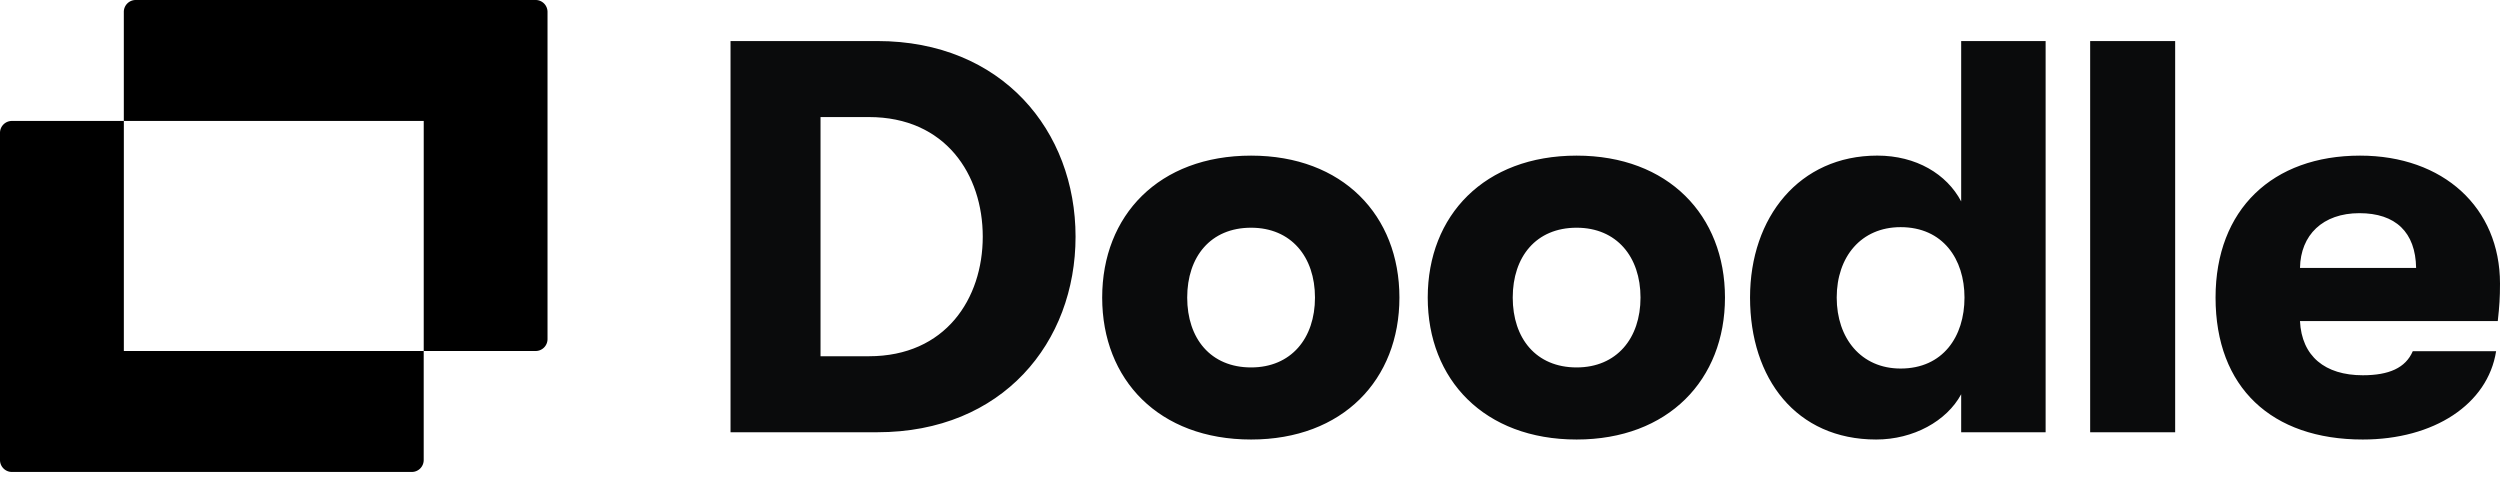 <svg width="108" height="21" viewBox="0 0 108 21" fill="none" xmlns="http://www.w3.org/2000/svg"
  id="logo-icon" theme="[object Object]" alt="Doodle Logo" aria-label="Doodle Logo"
  aria-hidden="true" dimension="base" data-testid="at-logo"
  class="dist__SvgDoodleLogoMonochrome-sc-ob0vd6-18 kfkjVA">
  <g clip-path="url(#doodle-logo-monochrome_svg__clip0_12424_466436)">
    <path
      d="M17.792 20.388c.283 0 .512-.23.512-.516v-4.709H5.35V5.225H.512A.514.514 0 000 5.74v14.133c0 .284.23.515.512.515h17.28z"
      fill="#000"></path>
    <path
      d="M23.141 15.163c.283 0 .512-.23.512-.515V.515A.514.514 0 0023.141 0H5.861a.514.514 0 00-.512.515v4.71h12.956v9.938h4.836z"
      fill="#000"></path>
    <path
      d="M37.896 18.673c5.424 0 8.568-3.887 8.568-8.45 0-4.563-3.168-8.45-8.568-8.45h-6.337v16.9h6.337zM35.447 5.057h2.088c3.313 0 4.92 2.486 4.92 5.166s-1.607 5.167-4.92 5.167h-2.088V5.057zM54.047 18.987c3.96 0 6.408-2.583 6.408-6.132 0-3.55-2.448-6.132-6.408-6.132-3.985 0-6.433 2.583-6.433 6.132 0 3.549 2.448 6.132 6.433 6.132zm0-3.114c-1.752 0-2.76-1.256-2.76-3.018 0-1.763 1.008-3.018 2.76-3.018 1.728 0 2.76 1.255 2.76 3.018 0 1.762-1.032 3.018-2.76 3.018zM68.11 18.987c3.96 0 6.409-2.583 6.409-6.132 0-3.55-2.449-6.132-6.409-6.132-3.984 0-6.432 2.583-6.432 6.132 0 3.549 2.448 6.132 6.432 6.132zm0-3.114c-1.752 0-2.76-1.256-2.76-3.018 0-1.763 1.008-3.018 2.76-3.018 1.728 0 2.76 1.255 2.76 3.018 0 1.762-1.032 3.018-2.76 3.018zM84.723 8.702c-.624-1.183-1.944-1.98-3.624-1.98-3.36 0-5.497 2.656-5.497 6.133 0 3.5 1.992 6.132 5.448 6.132 1.609 0 3.049-.797 3.673-1.956v1.642h3.648v-16.9h-3.648v6.93zm-2.617 7.219c-1.704 0-2.76-1.304-2.76-3.066 0-1.763 1.056-3.042 2.76-3.042 1.825 0 2.76 1.376 2.76 3.042 0 1.69-.935 3.066-2.76 3.066zM93.967 18.673v-16.9h-3.672v16.9h3.672zM108 12.251c0-3.283-2.448-5.528-6.048-5.528-3.769 0-6.24 2.317-6.24 6.132 0 3.887 2.423 6.132 6.36 6.132 3.072 0 5.4-1.521 5.76-3.815h-3.6c-.312.725-1.032 1.039-2.16 1.039-1.633 0-2.64-.821-2.713-2.342h8.545c.072-.652.096-1.014.096-1.618zm-8.64-.676c.023-1.424.984-2.366 2.567-2.366 1.561 0 2.425.821 2.449 2.366h-5.017z"
      fill="#0A0B0C"></path>
  </g>
  <defs>
    <clipPath id="doodle-logo-monochrome_svg__clip0_12424_466436">
      <path fill="#fff" d="M0 0h108v20.388H0z"></path>
    </clipPath>
  </defs>
</svg>